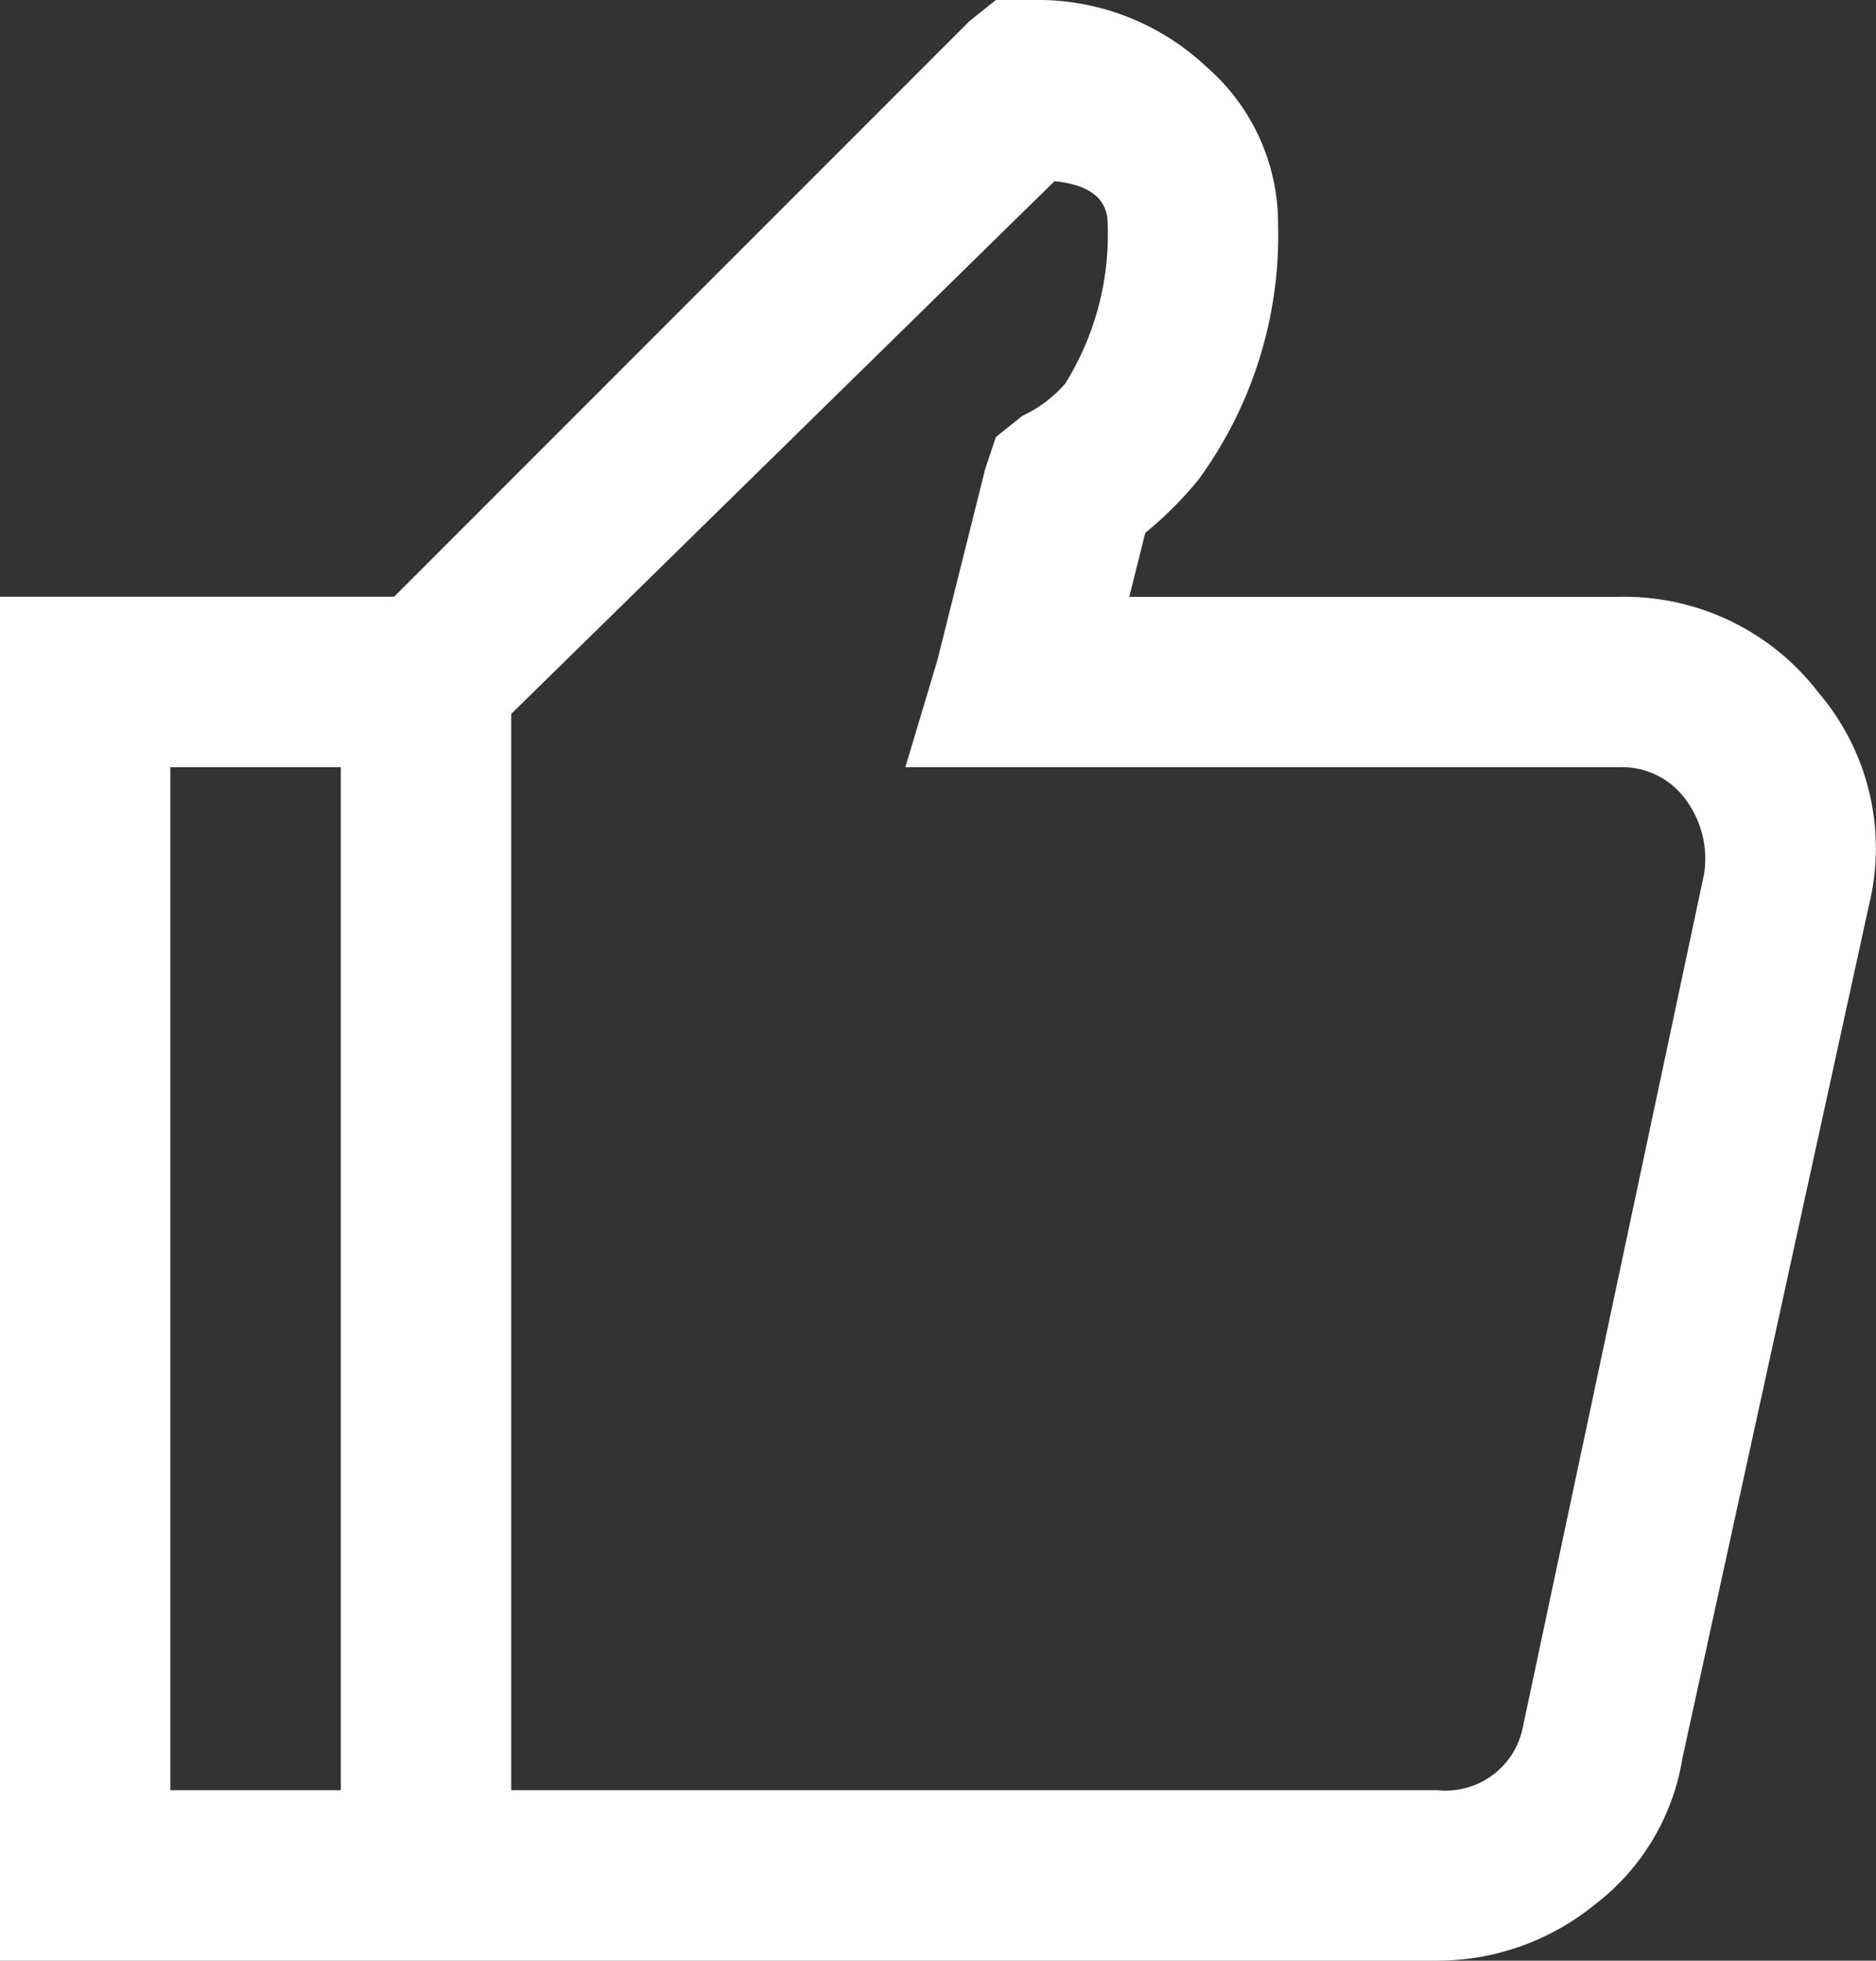 <svg xmlns="http://www.w3.org/2000/svg" width="16.513" height="17.25" viewBox="0 0 16.513 17.25">
  <rect x="0" y="0" width="16.513" height="17.25" fill="#333333" stroke="none"/>
  <path id="icon-like" d="M.516-18.75H.844a2.163,2.163,0,0,1,1.523.586A1.826,1.826,0,0,1,3-16.781a3.643,3.643,0,0,1-.7,2.25,3.315,3.315,0,0,1-.469.469l-.141.563H6a2.154,2.154,0,0,1,1.758.844A2.108,2.108,0,0,1,8.2-10.781l-1.641,7.5a2.025,2.025,0,0,1-.773,1.289A2.2,2.2,0,0,1,4.406-1.5H-8.25v-12h3.469L.281-18.562Zm.516,1.594L-3.75-12.469V-3H4.406a.692.692,0,0,0,.75-.562l1.594-7.5a.872.872,0,0,0-.164-.656A.691.691,0,0,0,6-12H-.281L0-12.937l.422-1.687.094-.281.234-.187a1.138,1.138,0,0,0,.375-.281A2.482,2.482,0,0,0,1.5-16.781Q1.5-17.109,1.031-17.156ZM-6.75-12v9h1.5v-9Z" transform="translate(8.25 18.75)" fill="#ffffff"/>
</svg>
